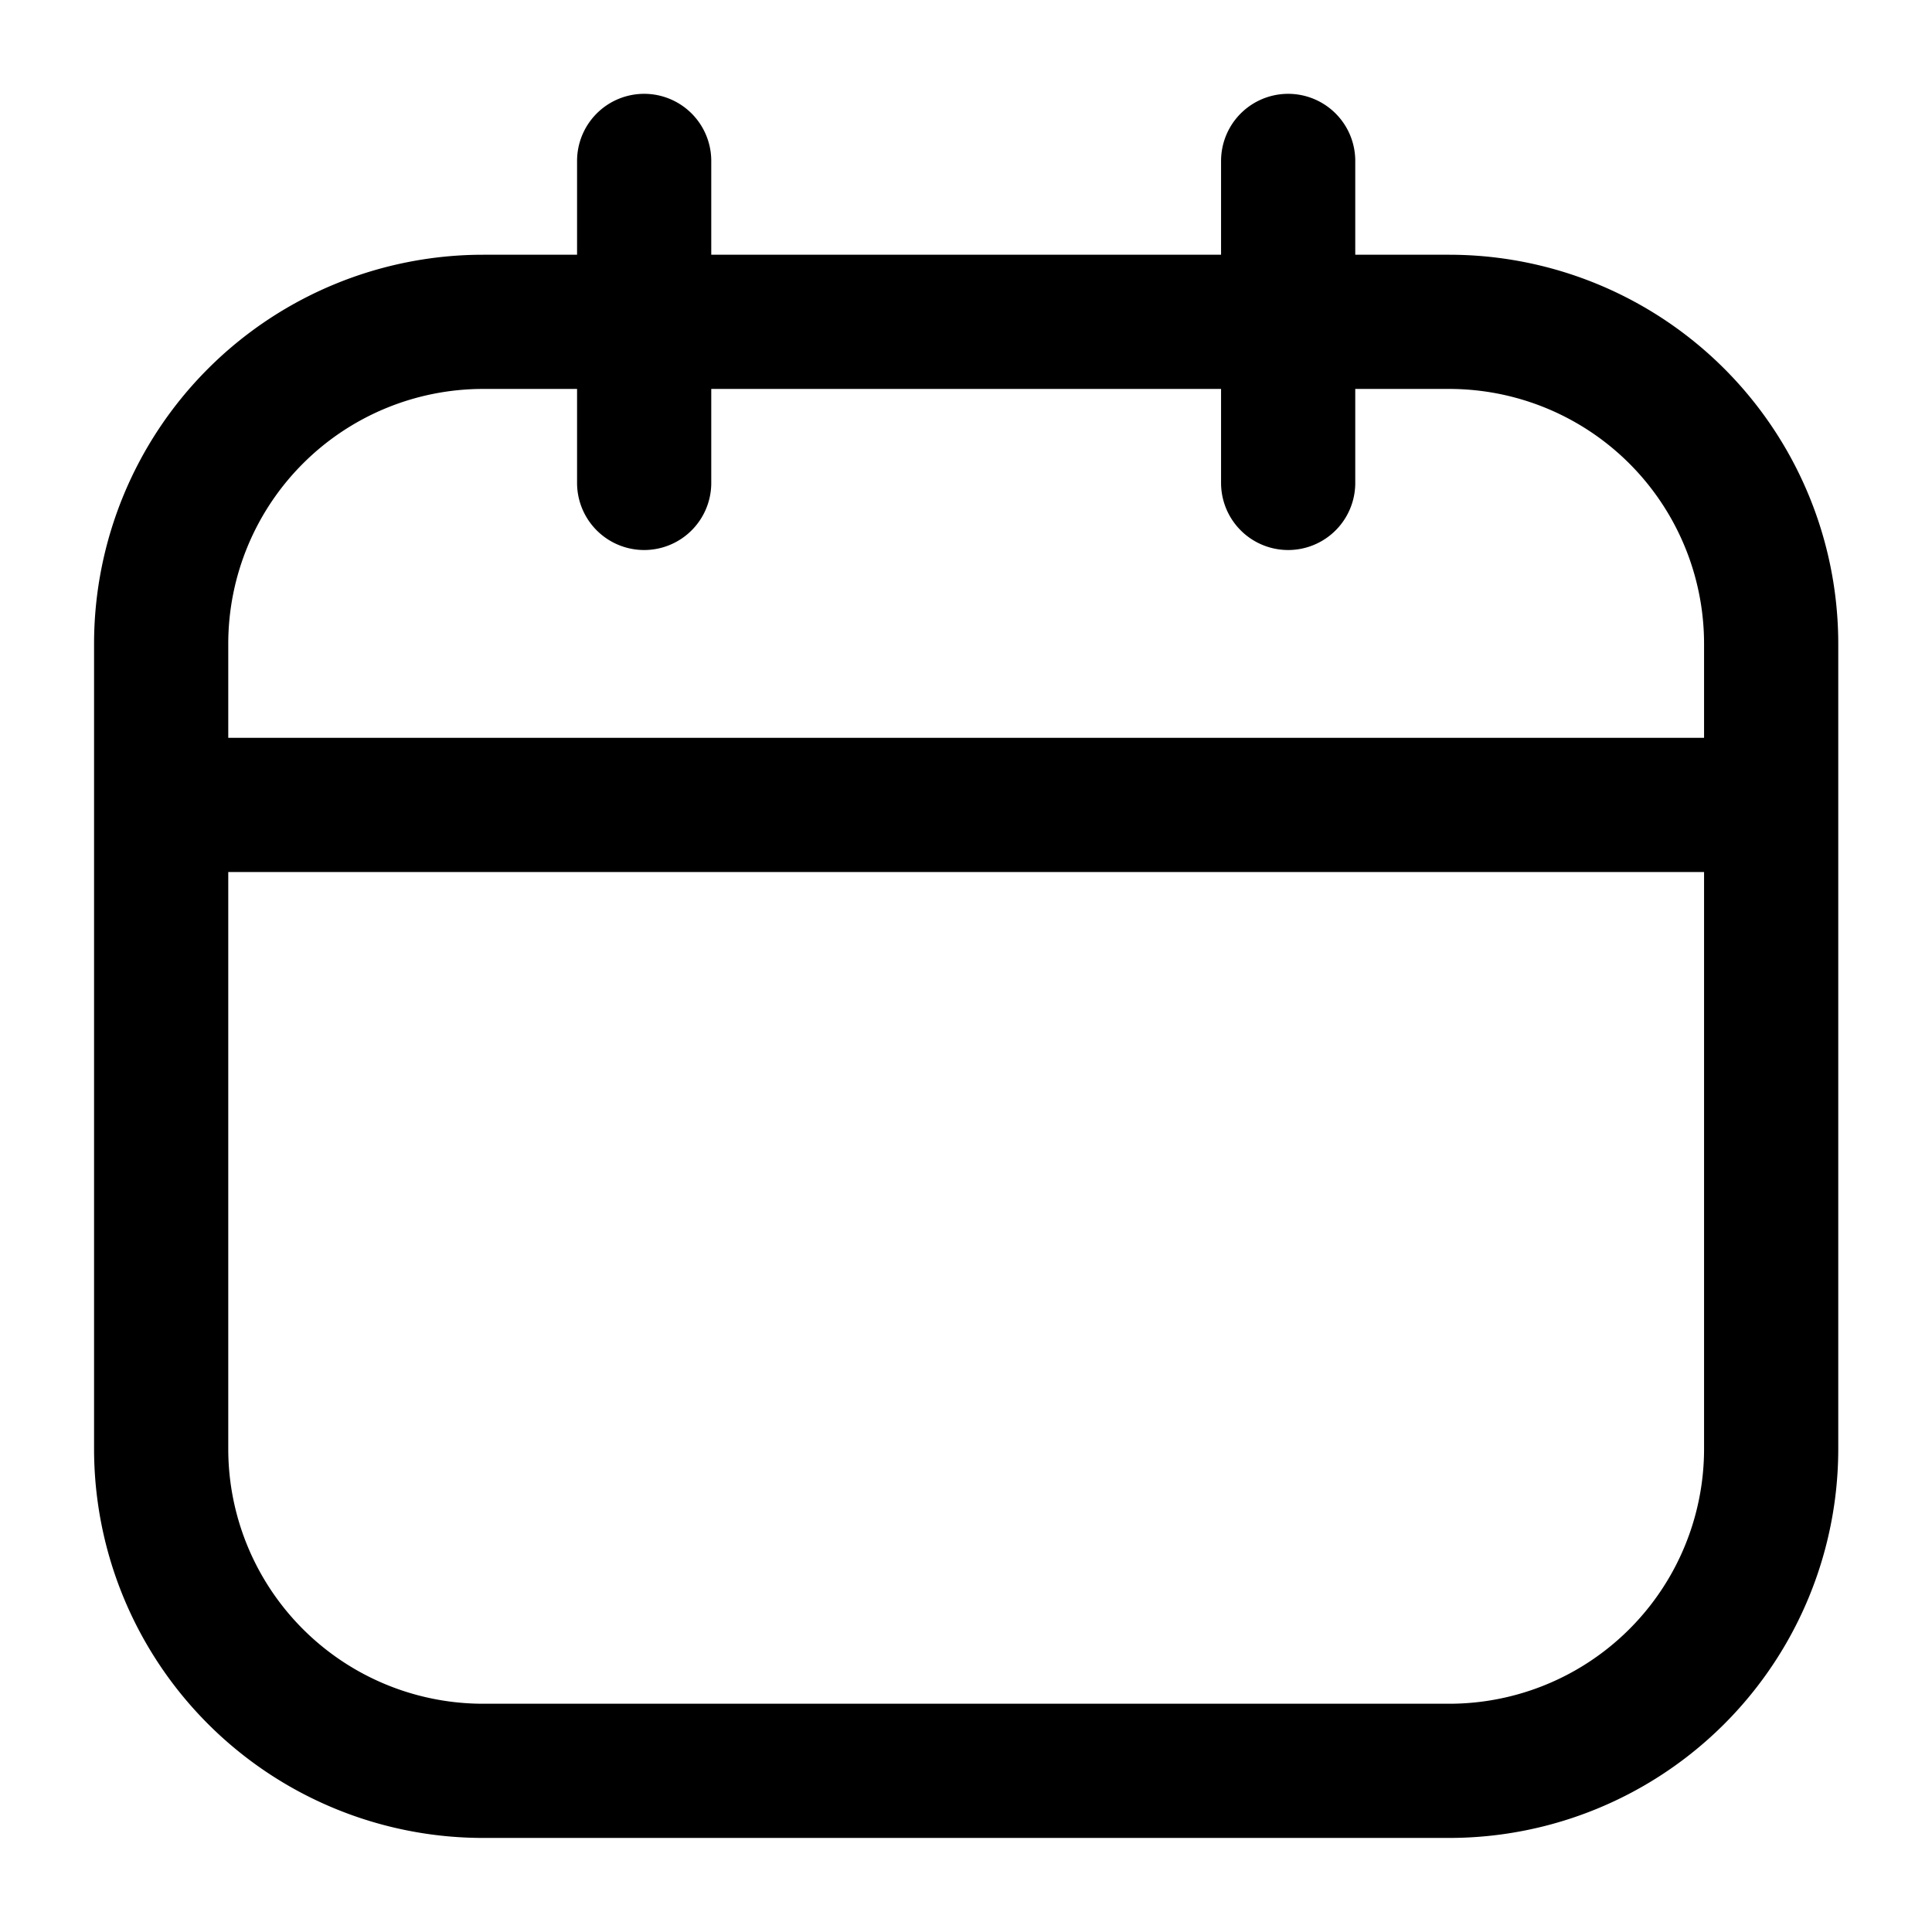 <svg width="24" height="24" viewBox="0 0 24 24" fill="none" xmlns="http://www.w3.org/2000/svg"><path d="M18.002 3.998h-12a4 4 0 00-4 4v10a4 4 0 004 4h12a4 4 0 004-4v-10a4 4 0 00-4-4zm-10-1.999v4m8-4v4m-14 4h20" stroke="currentColor" stroke-width="1.667" stroke-linecap="round" stroke-linejoin="round"/></svg>